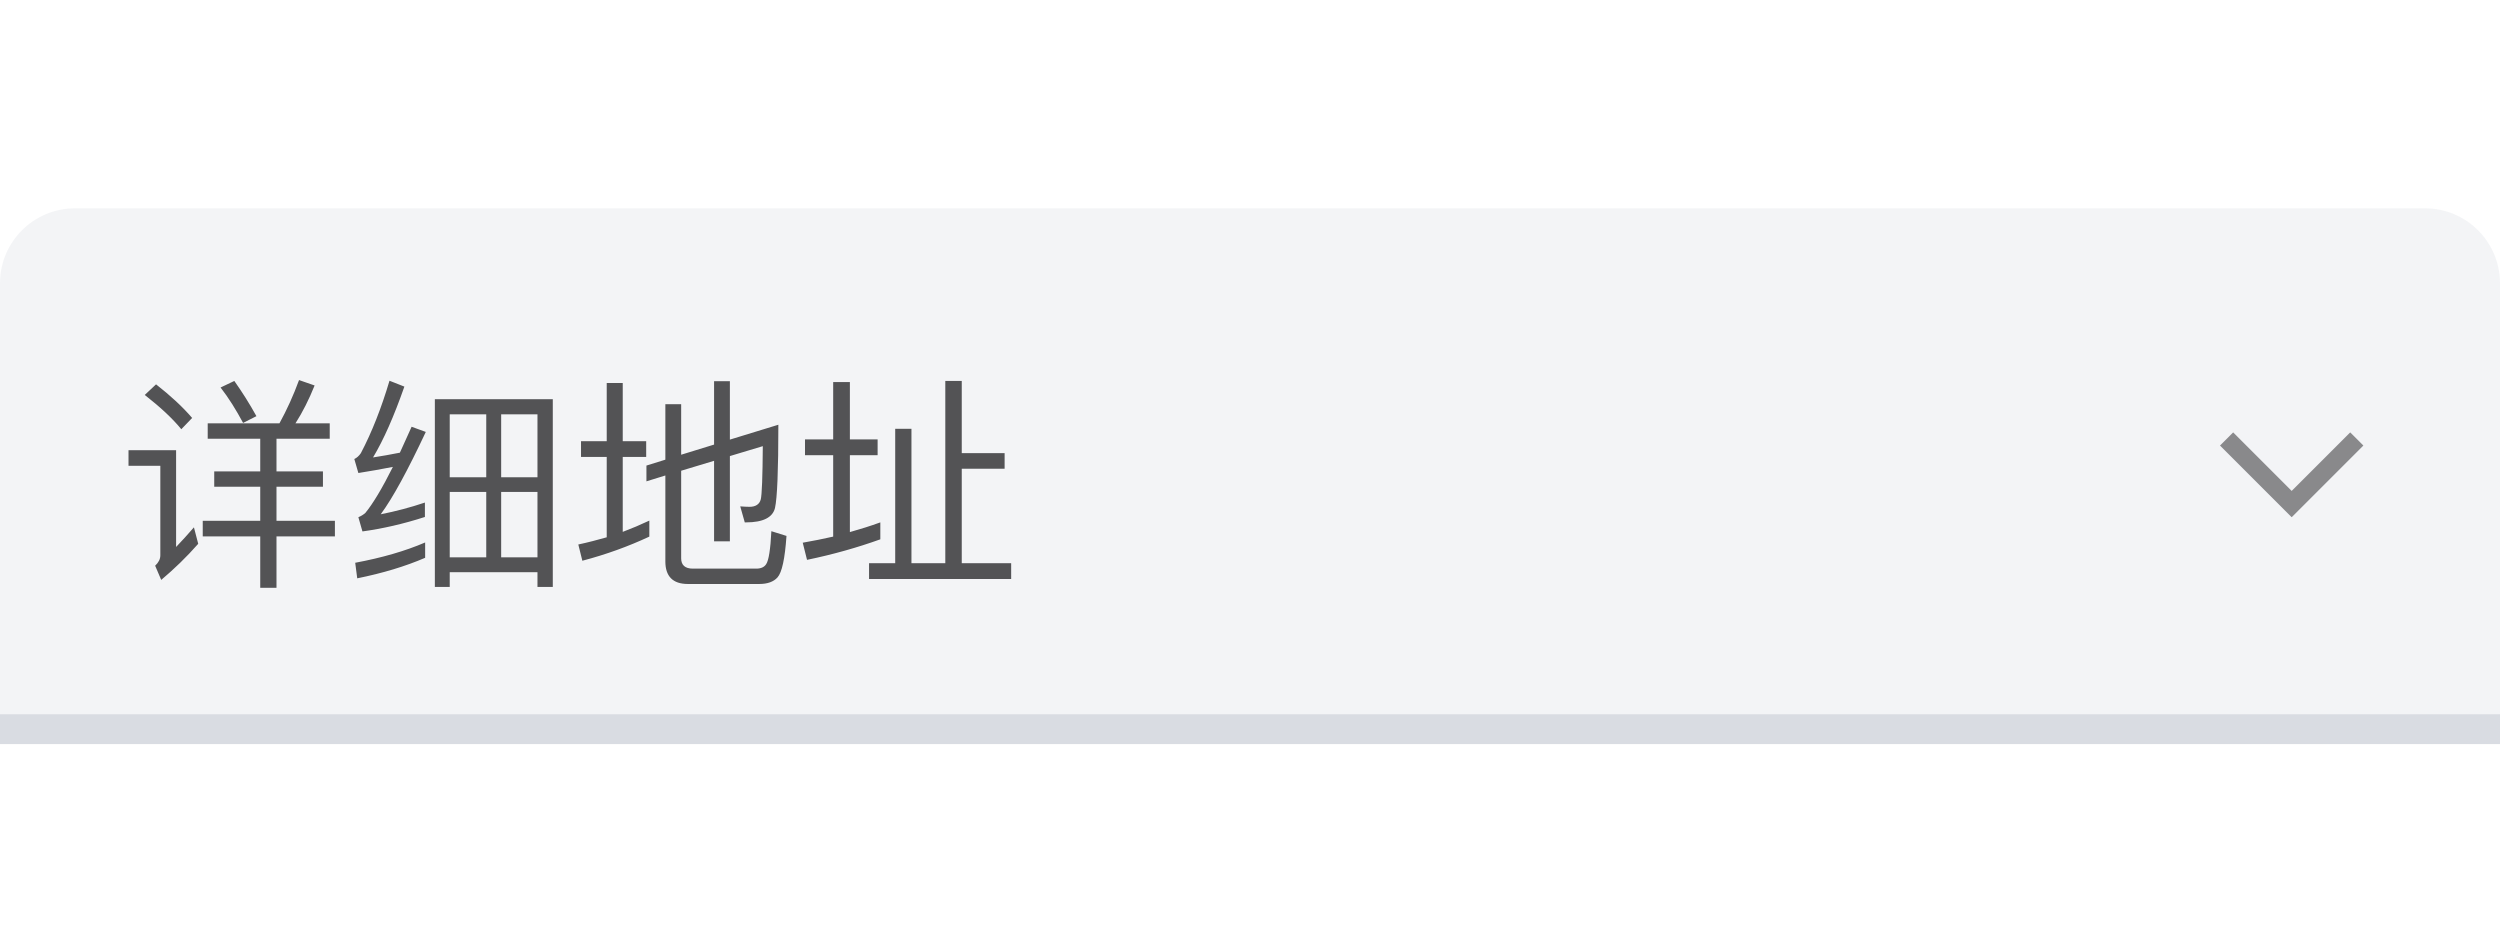 <svg width="84" height="32" viewBox="0 0 84 32" fill="none" xmlns="http://www.w3.org/2000/svg">
<g clip-path="url(#clip0)">
<path d="M0 9.519C0 8.128 1.128 7 2.519 7H81.481C82.872 7 84 8.128 84 9.519V25H0V9.519Z" fill="#0F2243" fill-opacity="0.05"/>
<g clip-path="url(#clip1)">
<path d="M8.744 14.741V15.84H7.198V16.355H8.744V17.499H6.812V18.022H8.744V19.75H9.29V18.022H11.253V17.499H9.29V16.355H10.851V15.84H9.29V14.741H11.079V14.225H9.927C10.169 13.846 10.382 13.422 10.571 12.952L10.048 12.77C9.859 13.286 9.639 13.771 9.389 14.225H6.979V14.741H8.744ZM7.873 12.8L7.411 13.02C7.683 13.369 7.933 13.771 8.168 14.21L8.616 13.983C8.381 13.558 8.131 13.164 7.873 12.8ZM5.243 12.914L4.864 13.27C5.387 13.68 5.796 14.059 6.092 14.422L6.456 14.043C6.13 13.664 5.728 13.293 5.243 12.914ZM4.318 15.127V15.65H5.387V18.659C5.387 18.788 5.326 18.901 5.213 19.008L5.417 19.485C5.849 19.121 6.266 18.72 6.66 18.272L6.516 17.719C6.304 17.962 6.107 18.181 5.917 18.378V15.127H4.318ZM14.285 18.227C13.618 18.515 12.829 18.742 11.935 18.909L12.003 19.432C12.86 19.258 13.618 19.03 14.285 18.742V18.227ZM13.087 12.793C12.814 13.71 12.496 14.521 12.125 15.226C12.064 15.317 11.988 15.385 11.905 15.423L12.041 15.893C12.428 15.832 12.814 15.764 13.201 15.688C12.837 16.416 12.526 16.931 12.276 17.234C12.208 17.295 12.132 17.34 12.041 17.378L12.178 17.856C12.845 17.765 13.55 17.605 14.277 17.37V16.886C13.784 17.052 13.292 17.181 12.792 17.28C13.201 16.726 13.701 15.802 14.307 14.513L13.83 14.339C13.694 14.65 13.557 14.938 13.436 15.21C13.133 15.271 12.829 15.324 12.534 15.37C12.89 14.778 13.239 13.983 13.587 12.99L13.087 12.793ZM16.338 13.922V16.037H15.111V13.922H16.338ZM16.338 16.529V18.727H15.111V16.529H16.338ZM16.839 18.727V16.529H18.059V18.727H16.839ZM16.839 16.037V13.922H18.059V16.037H16.839ZM18.059 19.227V19.72H18.574V13.414H14.611V19.72H15.111V19.227H18.059ZM26.153 14.271L24.524 14.771V12.808H23.993V14.938L22.887 15.279V13.581H22.356V15.445L21.72 15.643V16.173L22.356 15.976V18.864C22.356 19.364 22.606 19.622 23.114 19.622H25.509C25.79 19.622 25.994 19.546 26.123 19.402C26.274 19.235 26.373 18.773 26.426 18.007L25.918 17.848C25.888 18.462 25.827 18.833 25.744 18.954C25.683 19.053 25.57 19.106 25.41 19.106H23.281C23.016 19.106 22.887 18.985 22.887 18.758V15.817L23.993 15.483V18.189H24.524V15.324L25.63 14.991C25.623 16.021 25.6 16.62 25.562 16.779C25.517 16.946 25.388 17.029 25.183 17.029C25.092 17.029 24.986 17.022 24.872 17.014L25.024 17.552H25.07C25.638 17.552 25.964 17.386 26.04 17.067C26.115 16.734 26.153 15.802 26.153 14.271ZM21.818 17.492C21.53 17.628 21.227 17.757 20.924 17.871V15.354H21.712V14.824H20.924V12.869H20.386V14.824H19.522V15.354H20.386V18.053C20.067 18.144 19.749 18.227 19.431 18.295L19.567 18.841C20.37 18.629 21.121 18.356 21.818 18.03V17.492ZM31.762 12.8V18.924H30.625V14.407H30.079V18.924H29.2V19.455H33.975V18.924H32.315V15.749H33.755V15.226H32.315V12.8H31.762ZM29.579 17.552C29.245 17.674 28.904 17.78 28.556 17.878V15.294H29.488V14.763H28.556V12.838H27.995V14.763H27.048V15.294H27.995V18.03C27.662 18.106 27.32 18.174 26.972 18.235L27.116 18.811C27.995 18.629 28.821 18.394 29.579 18.121V17.552Z" fill="#151618" fill-opacity="0.72"/>
</g>
<path fill-rule="evenodd" clip-rule="evenodd" d="M76.779 17.158L74.592 14.97L75.034 14.528L77 16.495L78.967 14.528L79.409 14.97L77.221 17.158L77 17.379L76.779 17.158Z" fill="#151618" fill-opacity="0.48"/>
<rect x="-0.5" y="6.5" width="85" height="18" stroke="#0F2243" stroke-opacity="0.11"/>
</g>
<defs>
<clipPath id="clip0">
<path d="M0 9.519C0 8.128 1.128 7 2.519 7H81.481C82.872 7 84 8.128 84 9.519V25H0V9.519Z" fill="white"/>
</clipPath>
<clipPath id="clip1">
<rect width="61.296" height="12.593" fill="white" transform="translate(4.037 9.519)"/>
</clipPath>
</defs>
</svg>
